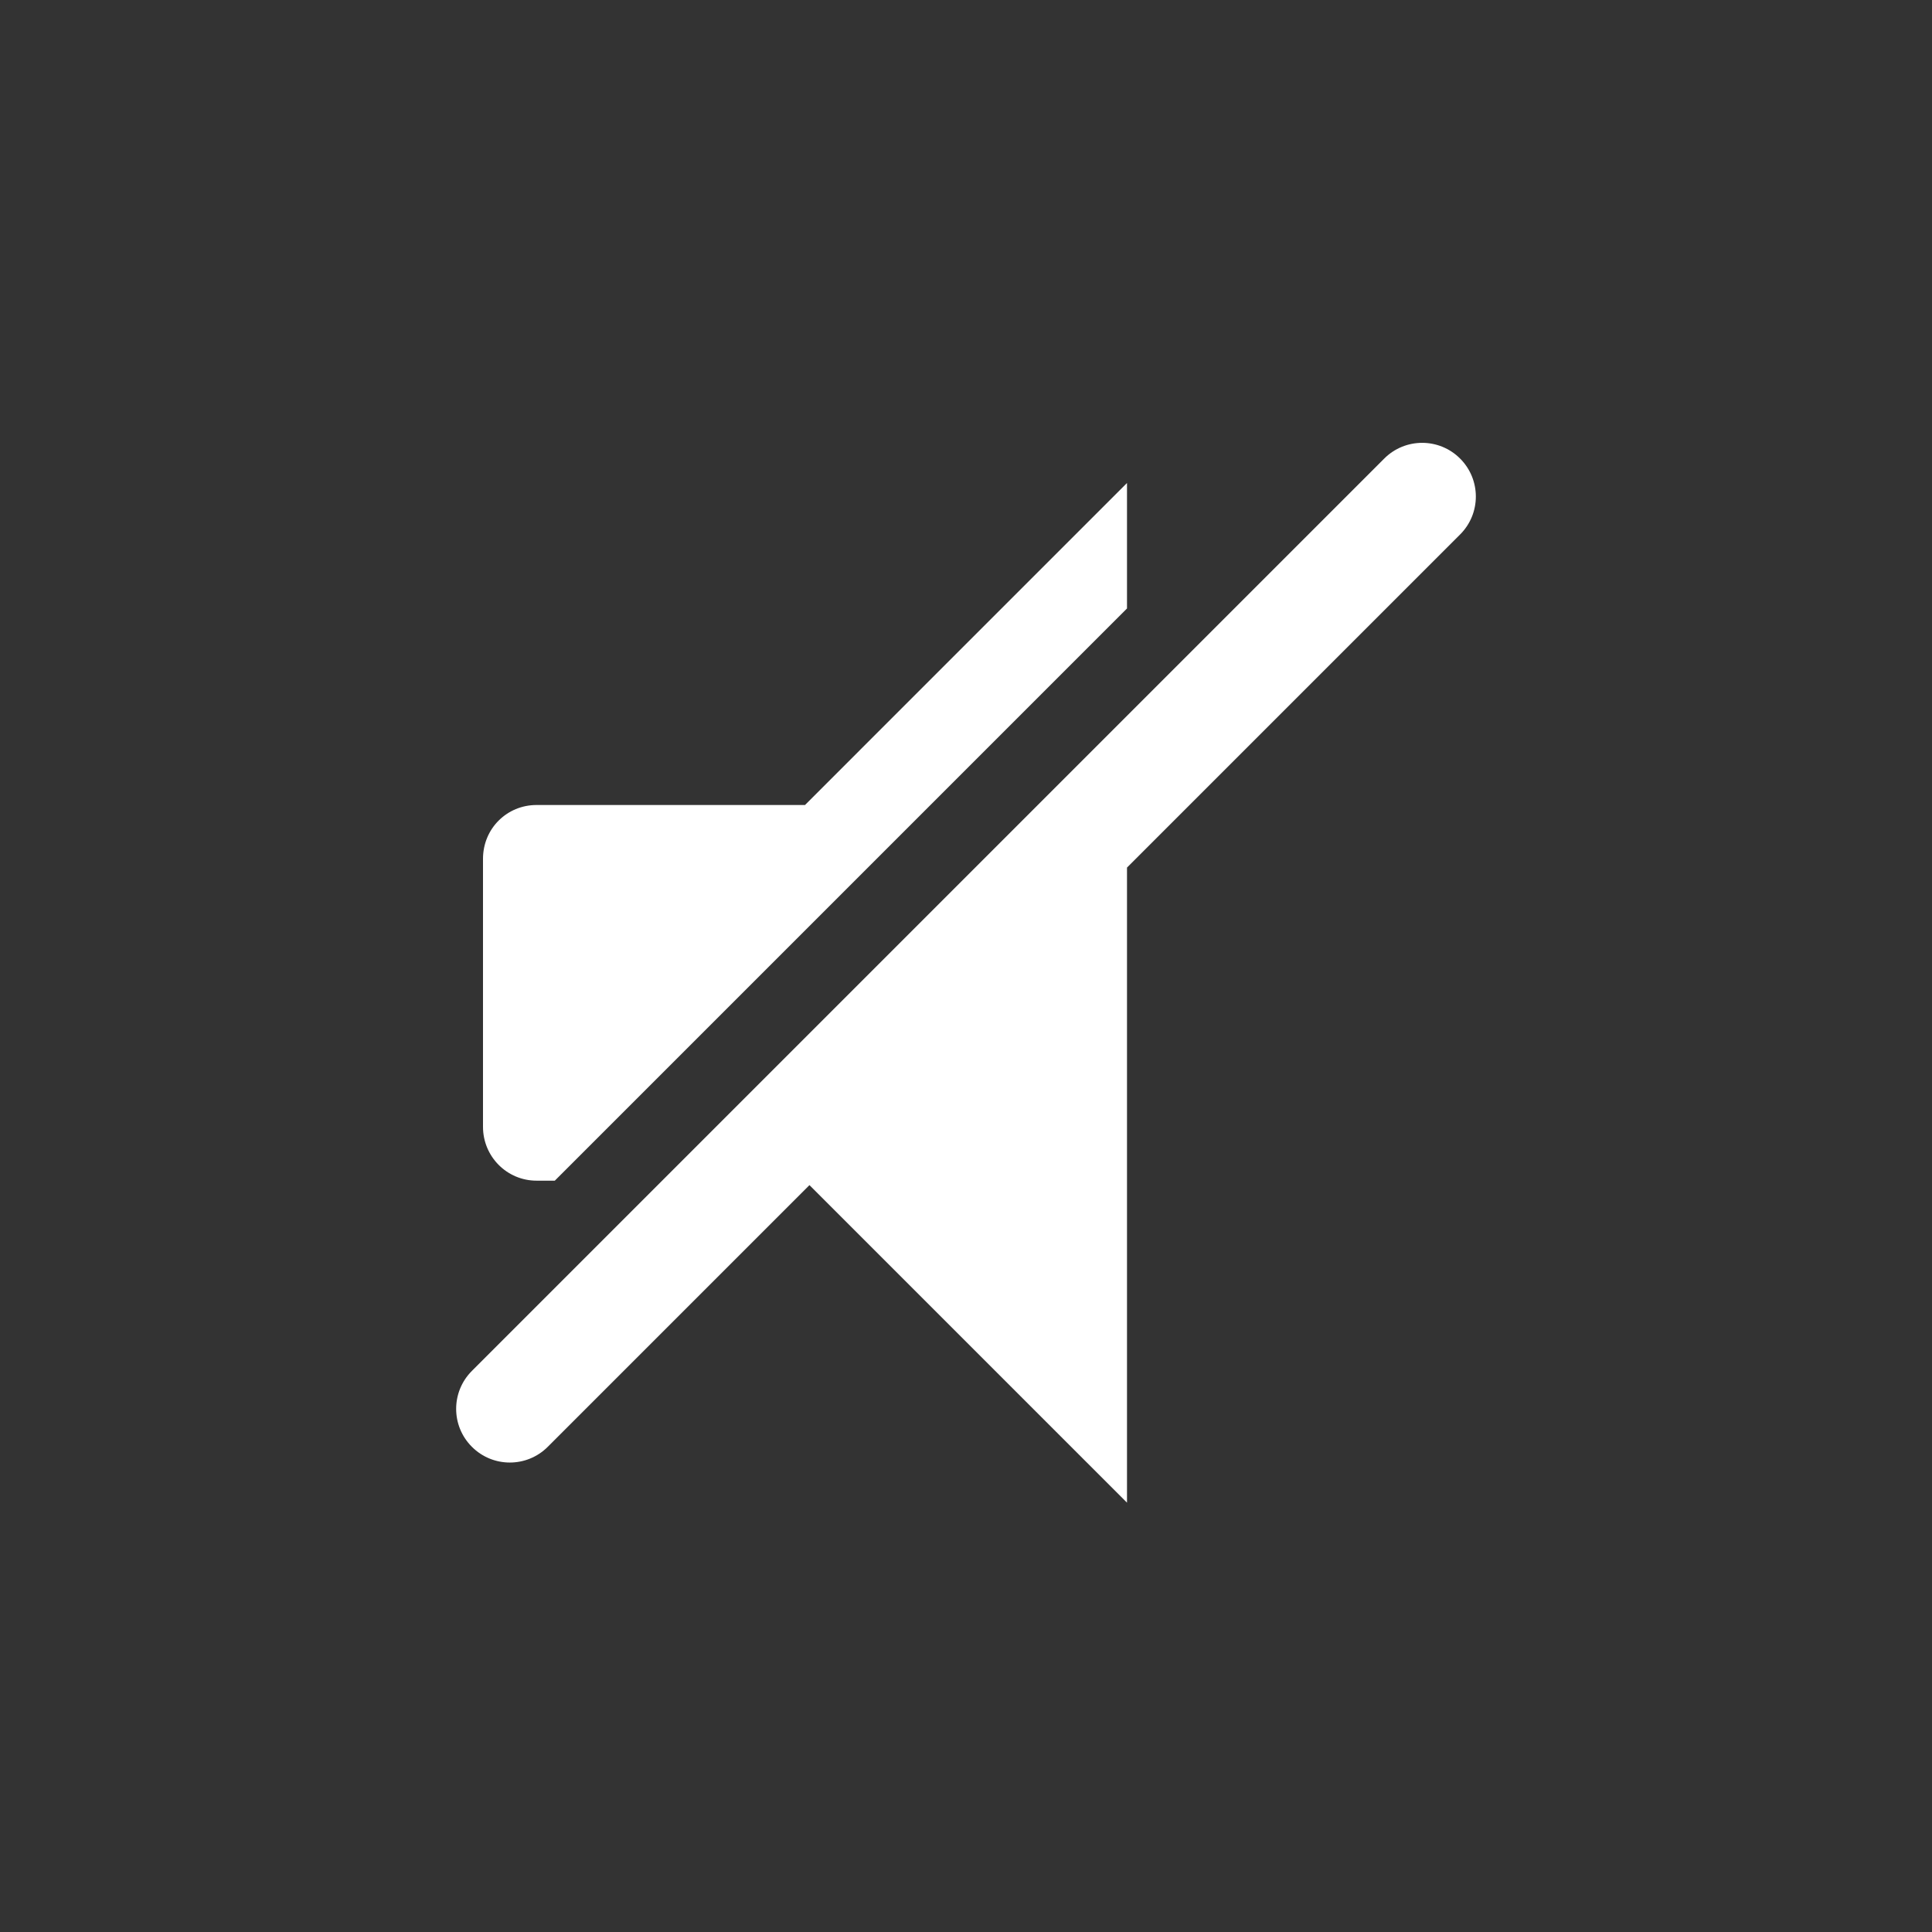 <svg width="36px" height="36px" viewBox="0 0 36 36" version="1.1" xmlns="http://www.w3.org/2000/svg" xmlns:xlink="http://www.w3.org/1999/xlink" xmlns:sketch="http://www.bohemiancoding.com/sketch/ns">
	<rect x="0" y="0" width="36" height="36" fill="#333333" stroke="none"/>
	<defs>
        <style>
            :root {
                --background-color: #FF0000;
                --color: #FFFFFF;
            }

            .background {
                fill: #FF0000;
            }

            .color-stroke {
                stroke: #FFFFFF;
            }
            .color-fill {
                fill: #FFFFFF;
            }

            @media (min-width: 24px) {
                .small {
                    display: none;
                }
            }

            @media (max-width: 23px) {
                .large {
                    display: none;
                }
            }
        </style>
    </defs>
    <!-- Generator: Sketch 3.2.2 (9983) - http://www.bohemiancoding.com/sketch -->
    <g id="Page-1" stroke="none" stroke-width="1" fill="none" fill-rule="evenodd" sketch:type="MSPage">
        <g id="assets" sketch:type="MSArtboardGroup" transform="translate(-499, -348)">
            <path d="M520,364.166 L520,376 L514.083,370.083 L509.207,374.959 C508.817,375.35 508.183,375.35 507.793,374.959 C507.402,374.569 507.402,373.936 507.793,373.545 L524.793,356.545 C525.183,356.154 525.817,356.154 526.207,356.545 C526.598,356.936 526.598,357.569 526.207,357.959 L520,364.166 Z M520,359.338 L520,357 L514,363 L508.998,363 C508.447,363 508,363.438 508,364.003 L508,368.997 C508,369.551 508.446,370 508.998,370 L509.338,370 L520,359.338 L520,359.338 Z" id="speaker-off" fill="#ffffff" sketch:type="MSShapeGroup"></path>
            <g id="slices" sketch:type="MSLayerGroup" transform="translate(425, 348)"></g>
        </g>
    </g>
</svg>